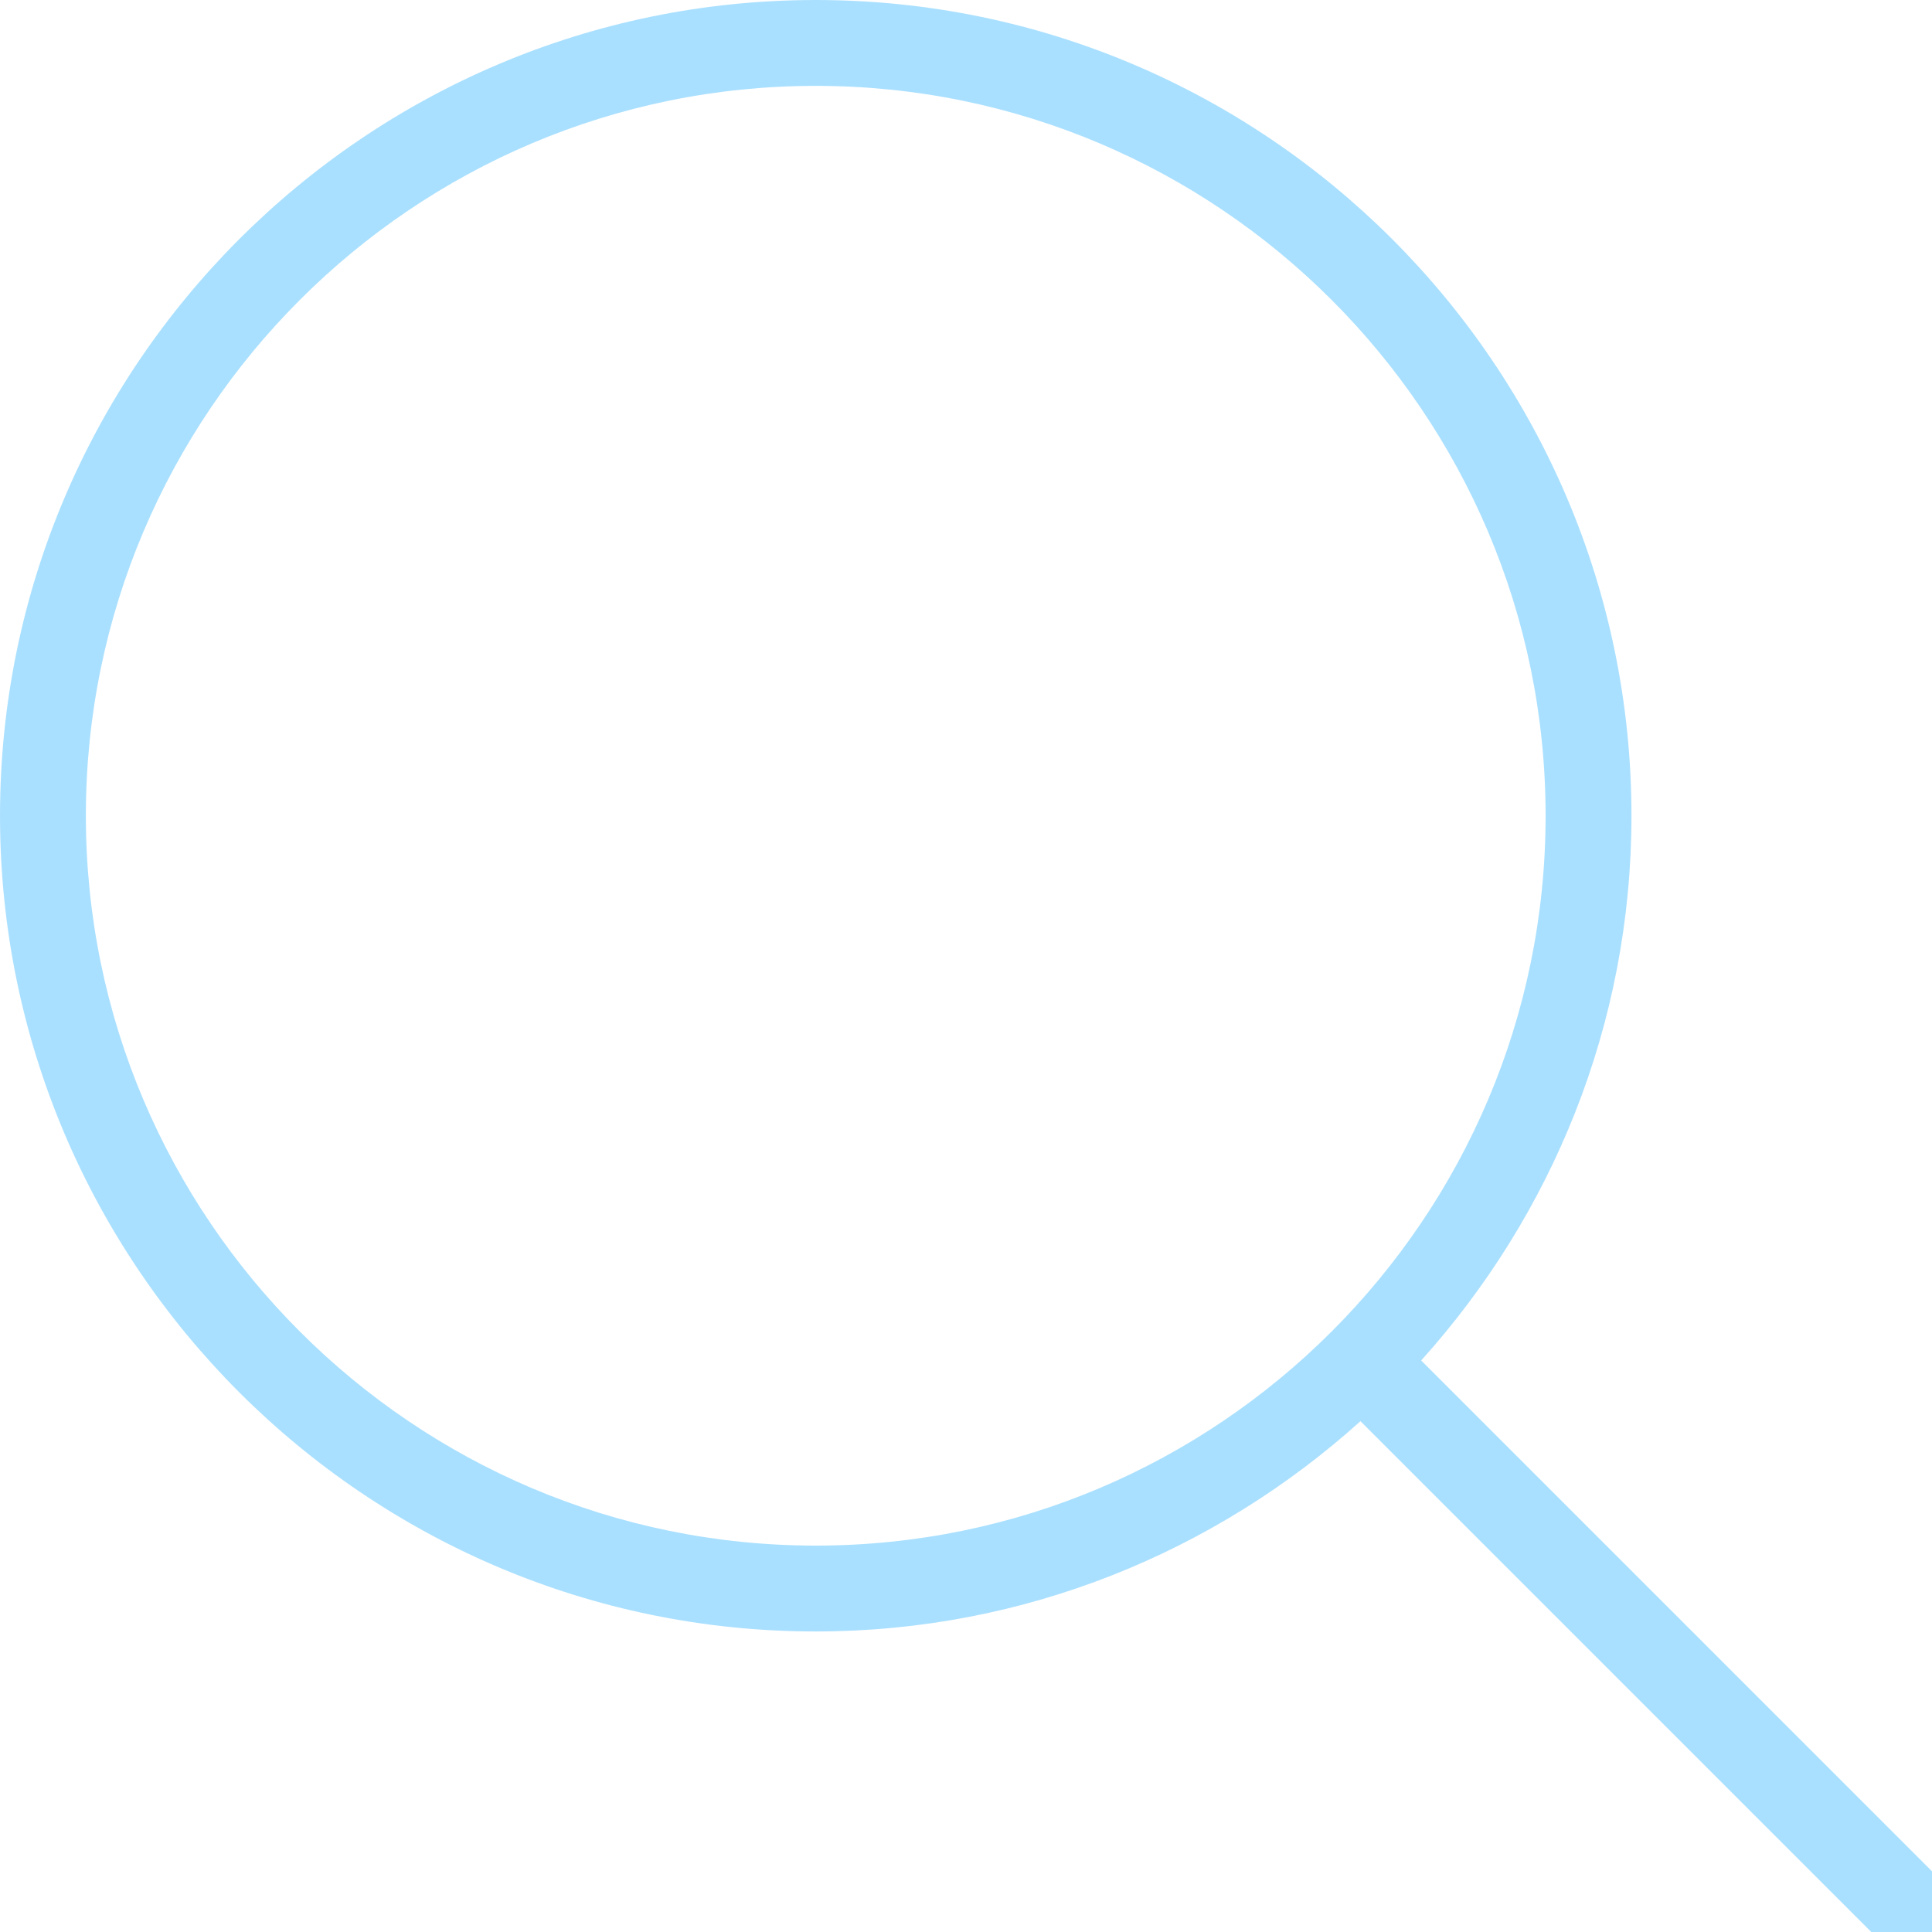<?xml version="1.0" encoding="iso-8859-1"?>
<!-- Generator: Adobe Illustrator 19.0.0, SVG Export Plug-In . SVG Version: 6.00 Build 0)  -->
<svg version="1.1" id="Layer_1" xmlns="http://www.w3.org/2000/svg" xmlns:xlink="http://www.w3.org/1999/xlink" x="0px" y="0px"
	 viewBox="0 0 480 480" style="enable-background:new 0 0 480 480;" xml:space="preserve" width="60px" height="60px">
<g>
	<g>
		<path d="M508.875,493.792L353.089,338.005c32.358-35.927,52.245-83.296,52.245-135.339C405.333,90.917,314.417,0,202.667,0
			S0,90.917,0,202.667s90.917,202.667,202.667,202.667c52.043,0,99.411-19.887,135.339-52.245l155.786,155.786
			c2.083,2.083,4.813,3.125,7.542,3.125c2.729,0,5.458-1.042,7.542-3.125C513.042,504.708,513.042,497.958,508.875,493.792z
			 M202.667,384c-99.979,0-181.333-81.344-181.333-181.333S102.688,21.333,202.667,21.333S384,102.677,384,202.667
			S302.646,384,202.667,384z" fill="#aae0ff"/>
	</g>
</g>
<g>
</g>
<g>
</g>
<g>
</g>
<g>
</g>
<g>
</g>
<g>
</g>
<g>
</g>
<g>
</g>
<g>
</g>
<g>
</g>
<g>
</g>
<g>
</g>
<g>
</g>
<g>
</g>
<g>
</g>
</svg>
